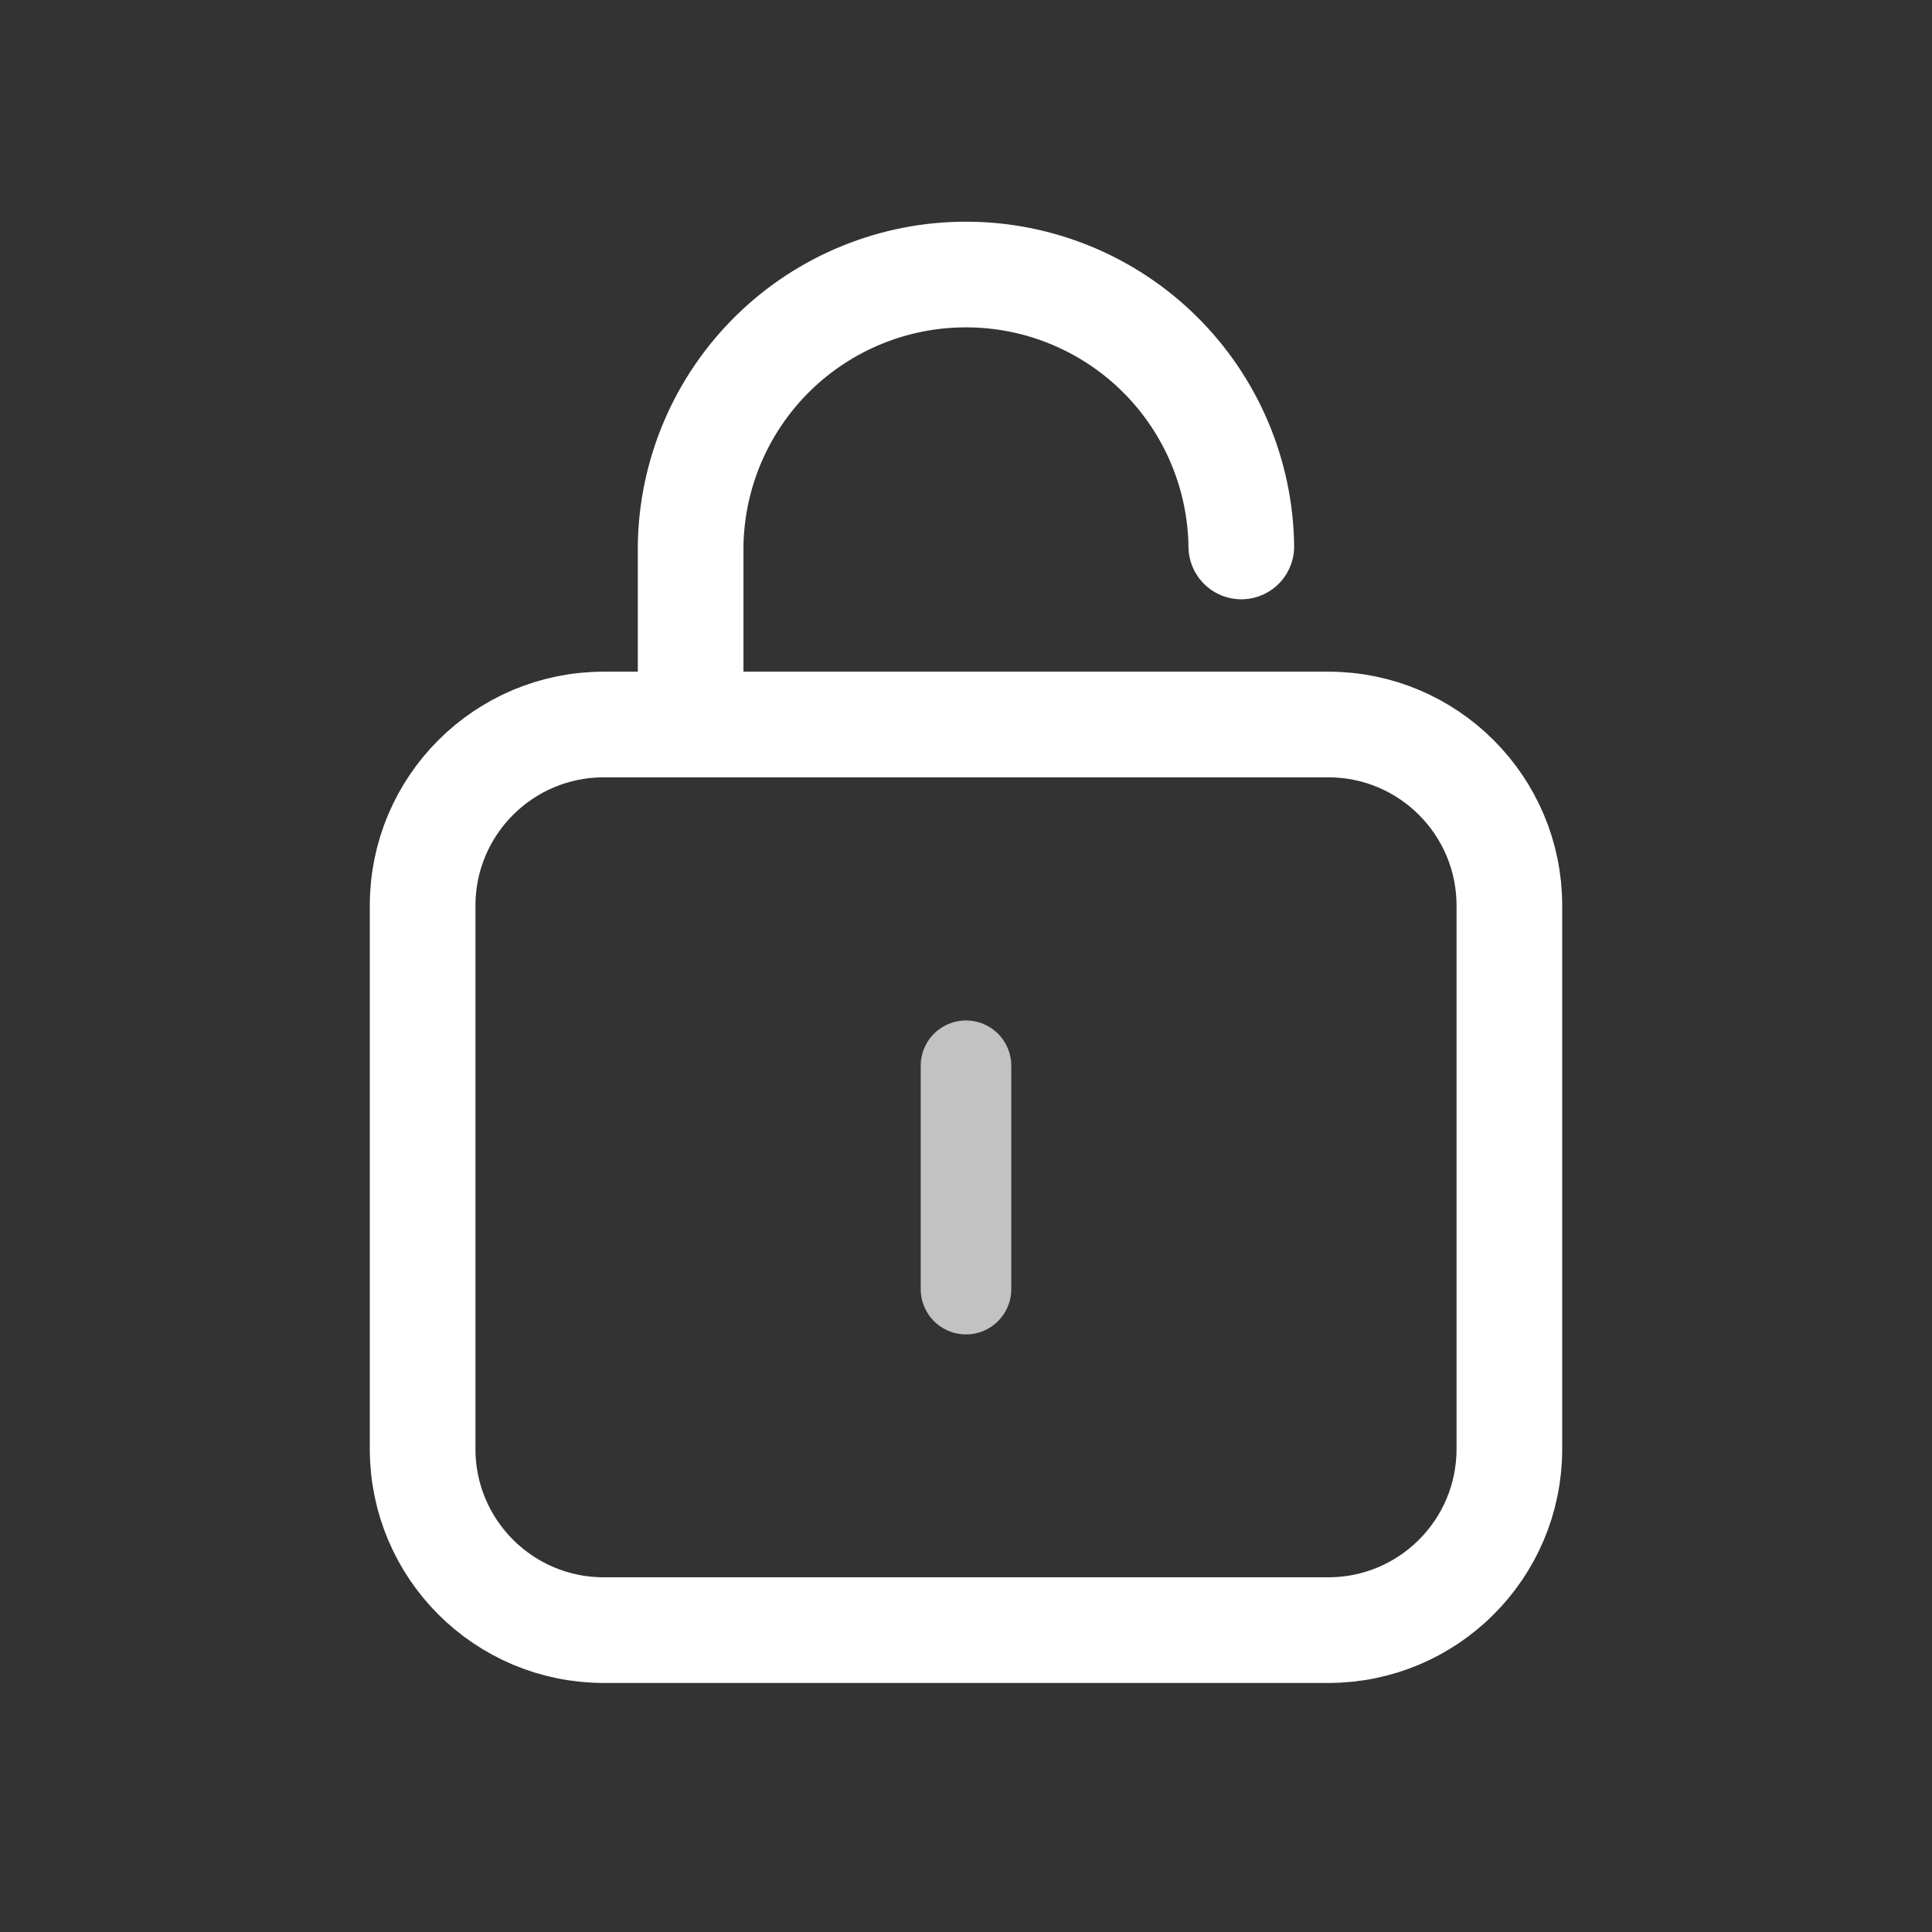 <svg width="32" height="32" viewBox="0 0 32 32" fill="none" xmlns="http://www.w3.org/2000/svg">
<rect x="0" y="0" width="32" height="32" fill="#333333" stroke="none"/>
<path d="M22 12H10C8.343 12 7 13.343 7 15V24C7 25.657 8.343 27 10 27H22C23.657 27 25 25.657 25 24V15C25 13.343 23.657 12 22 12Z" stroke="white" stroke-width="1.75"/>
<path d="M20.56 9.051C20.545 7.853 20.059 6.709 19.208 5.866C18.356 5.023 17.207 4.549 16.009 4.547C14.811 4.544 13.66 5.013 12.805 5.852C11.95 6.691 11.459 7.833 11.439 9.031V11.2" stroke="white" stroke-width="1.75" stroke-miterlimit="10" stroke-linecap="round" stroke-linejoin="round"/>
<path d="M16 17.652V21.352" stroke="white" stroke-opacity="0.7" stroke-width="1.5" stroke-miterlimit="10" stroke-linecap="round" stroke-linejoin="round"/>
</svg>
